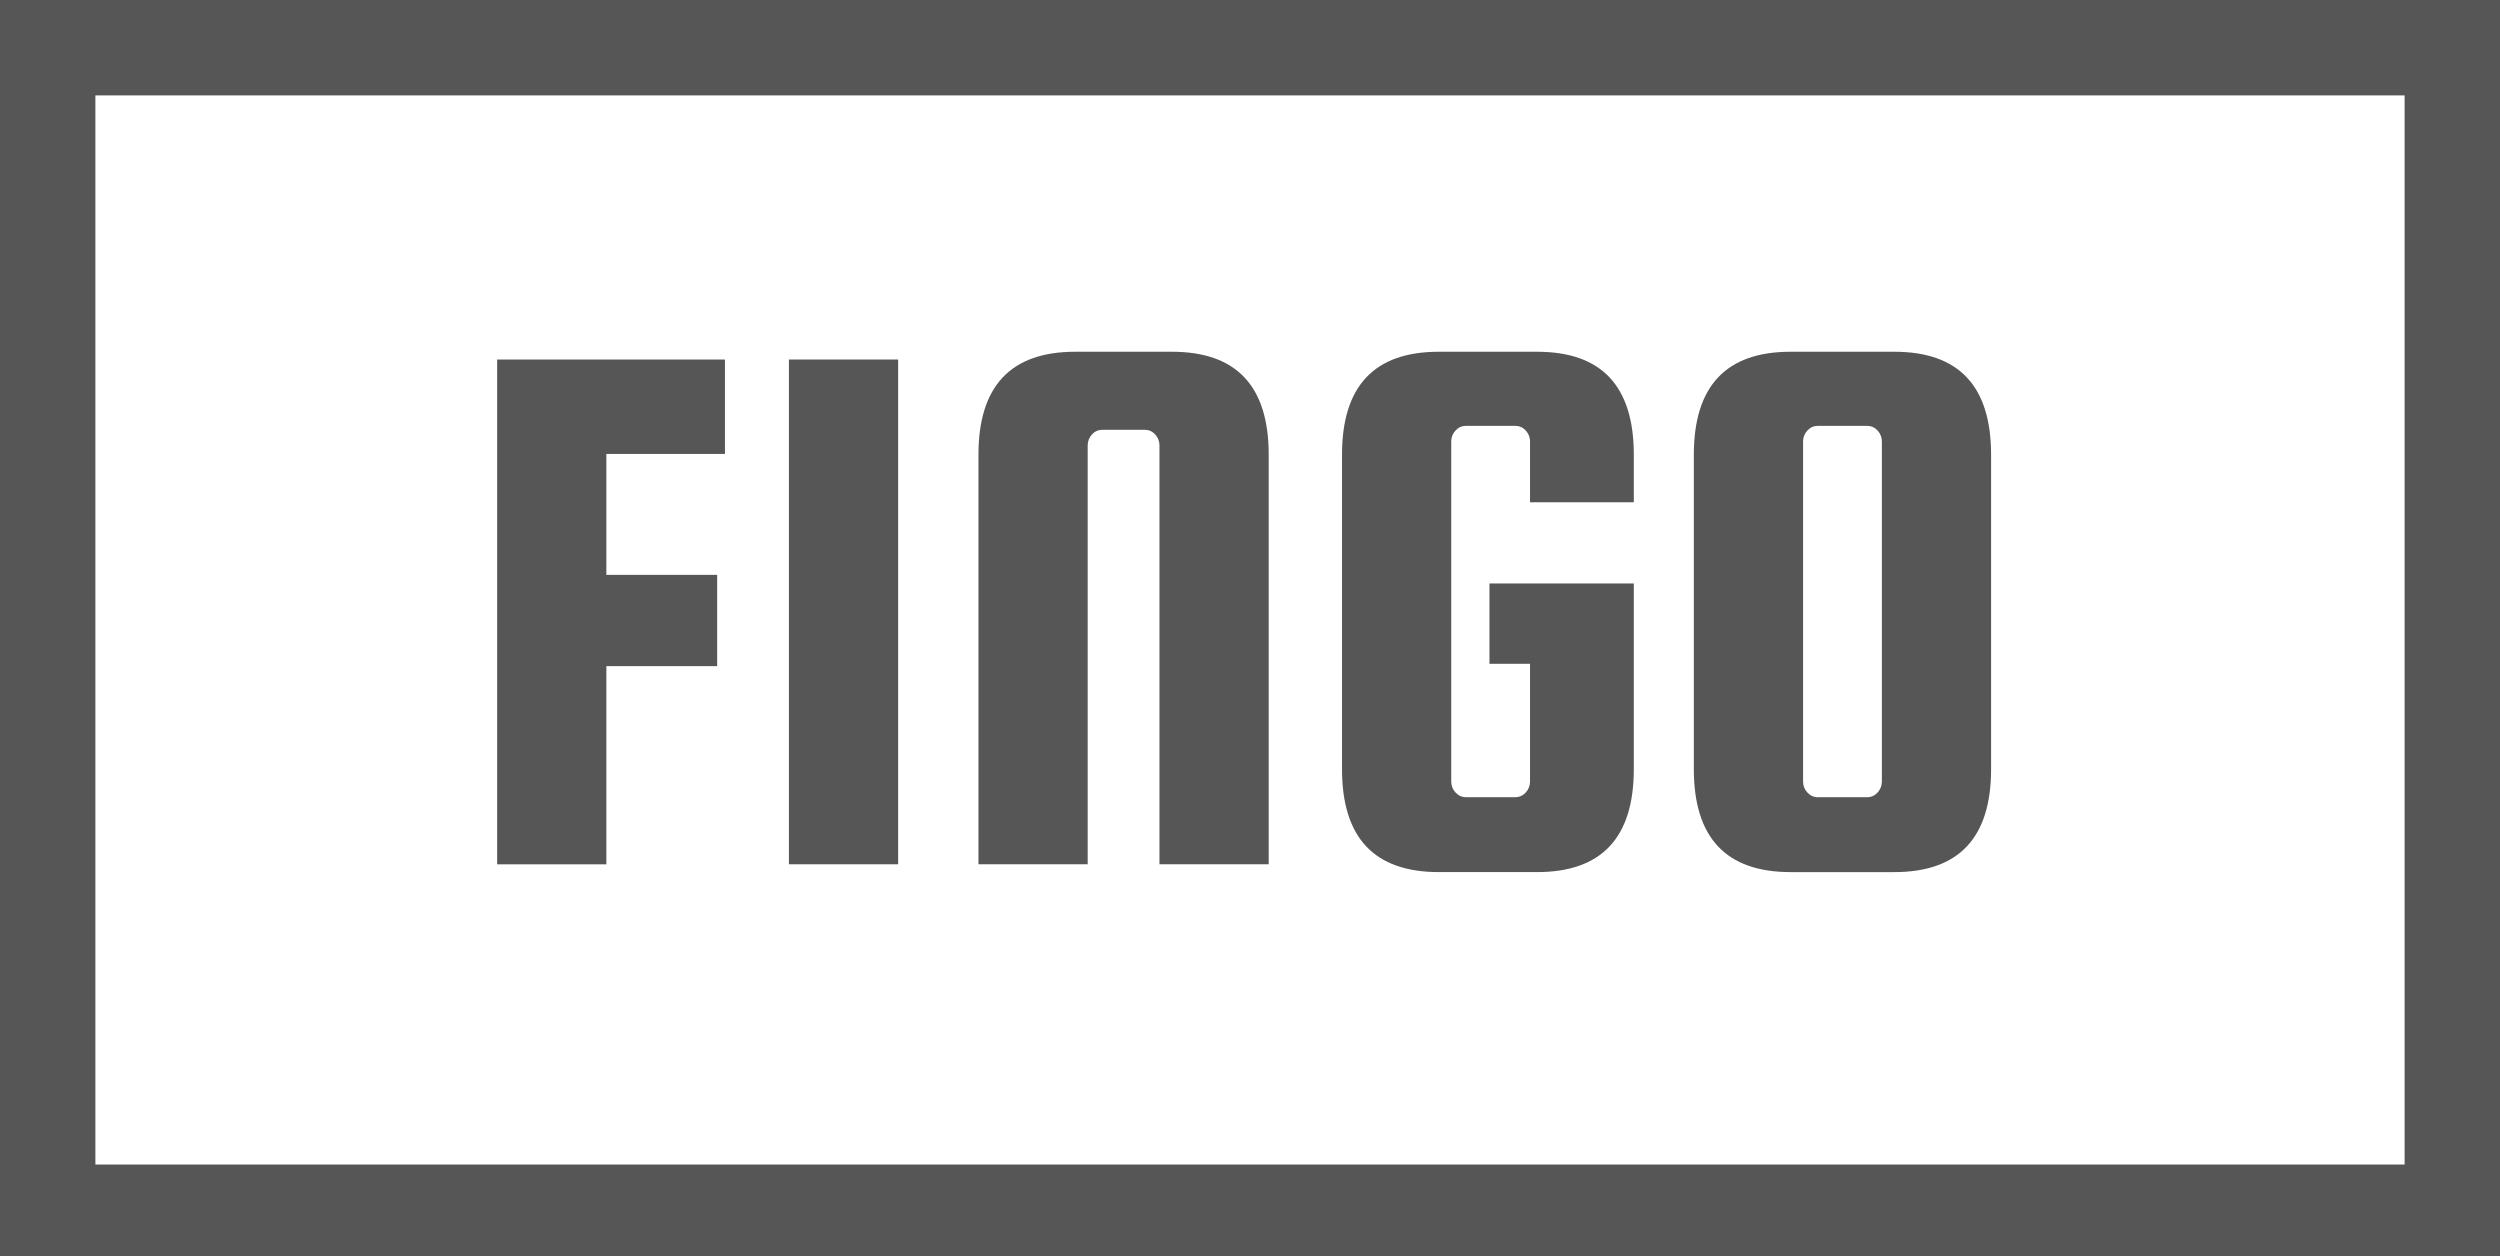 <?xml version="1.0" encoding="utf-8"?>
<!-- Generator: Adobe Illustrator 16.0.0, SVG Export Plug-In . SVG Version: 6.00 Build 0)  -->
<!DOCTYPE svg PUBLIC "-//W3C//DTD SVG 1.1//EN" "http://www.w3.org/Graphics/SVG/1.1/DTD/svg11.dtd">
<svg version="1.1" id="Layer_1" xmlns="http://www.w3.org/2000/svg" xmlns:xlink="http://www.w3.org/1999/xlink" x="0px" y="0px"
	 width="104.833px" height="52.667px" viewBox="0 0 104.833 52.667" enable-background="new 0 0 104.833 52.667"
	 xml:space="preserve">
<g>
	<path fill="#555655" d="M25.427,27.934v8.309h-4.58V15.076H30.4v3.959h-4.973v5.07h4.646v3.828H25.427z"/>
	<path fill="#555655" d="M37.662,15.076v21.166h-4.58V15.076H37.662z"/>
	<path fill="#555655" d="M53.2,36.242h-4.58V18.676c0-0.175-0.061-0.328-0.18-0.459c-0.12-0.131-0.268-0.195-0.441-0.195h-1.767
		c-0.175,0-0.322,0.064-0.441,0.195c-0.12,0.131-0.181,0.284-0.181,0.459v17.566h-4.58V19.068c0-2.879,1.353-4.318,4.057-4.318
		h4.057c2.704,0,4.057,1.439,4.057,4.318V36.242z"/>
	<path fill="#555655" d="M62.458,27.836v-3.37h6.053v7.786c0,2.879-1.353,4.318-4.057,4.318h-4.122
		c-2.705,0-4.057-1.439-4.057-4.318V19.068c0-2.879,1.352-4.318,4.057-4.318h4.122c2.704,0,4.057,1.439,4.057,4.318v1.995h-4.352
		v-2.552c0-0.174-0.061-0.327-0.18-0.458c-0.12-0.131-0.268-0.196-0.441-0.196h-2.062c-0.175,0-0.321,0.065-0.441,0.196
		s-0.18,0.284-0.18,0.458v14.264c0,0.174,0.06,0.326,0.18,0.457s0.267,0.197,0.441,0.197h2.062c0.174,0,0.321-0.066,0.441-0.197
		c0.119-0.131,0.18-0.283,0.18-0.457v-4.939H62.458z"/>
	<path fill="#555655" d="M83.493,19.068v13.184c0,2.879-1.353,4.318-4.057,4.318h-4.351c-2.705,0-4.057-1.439-4.057-4.318V19.068
		c0-2.879,1.352-4.318,4.057-4.318h4.351C82.14,14.75,83.493,16.189,83.493,19.068z M78.913,32.775V18.512
		c0-0.174-0.061-0.327-0.18-0.458c-0.12-0.131-0.268-0.196-0.441-0.196H76.23c-0.175,0-0.321,0.065-0.441,0.196
		s-0.18,0.284-0.18,0.458v14.264c0,0.174,0.06,0.326,0.18,0.457s0.267,0.197,0.441,0.197h2.062c0.174,0,0.321-0.066,0.441-0.197
		C78.852,33.102,78.913,32.949,78.913,32.775z"/>
</g>
<path fill="#555655" d="M0,0v52.667h104.833V0H0z M100.833,48.833H4V4h96.833V48.833z"/>
</svg>
